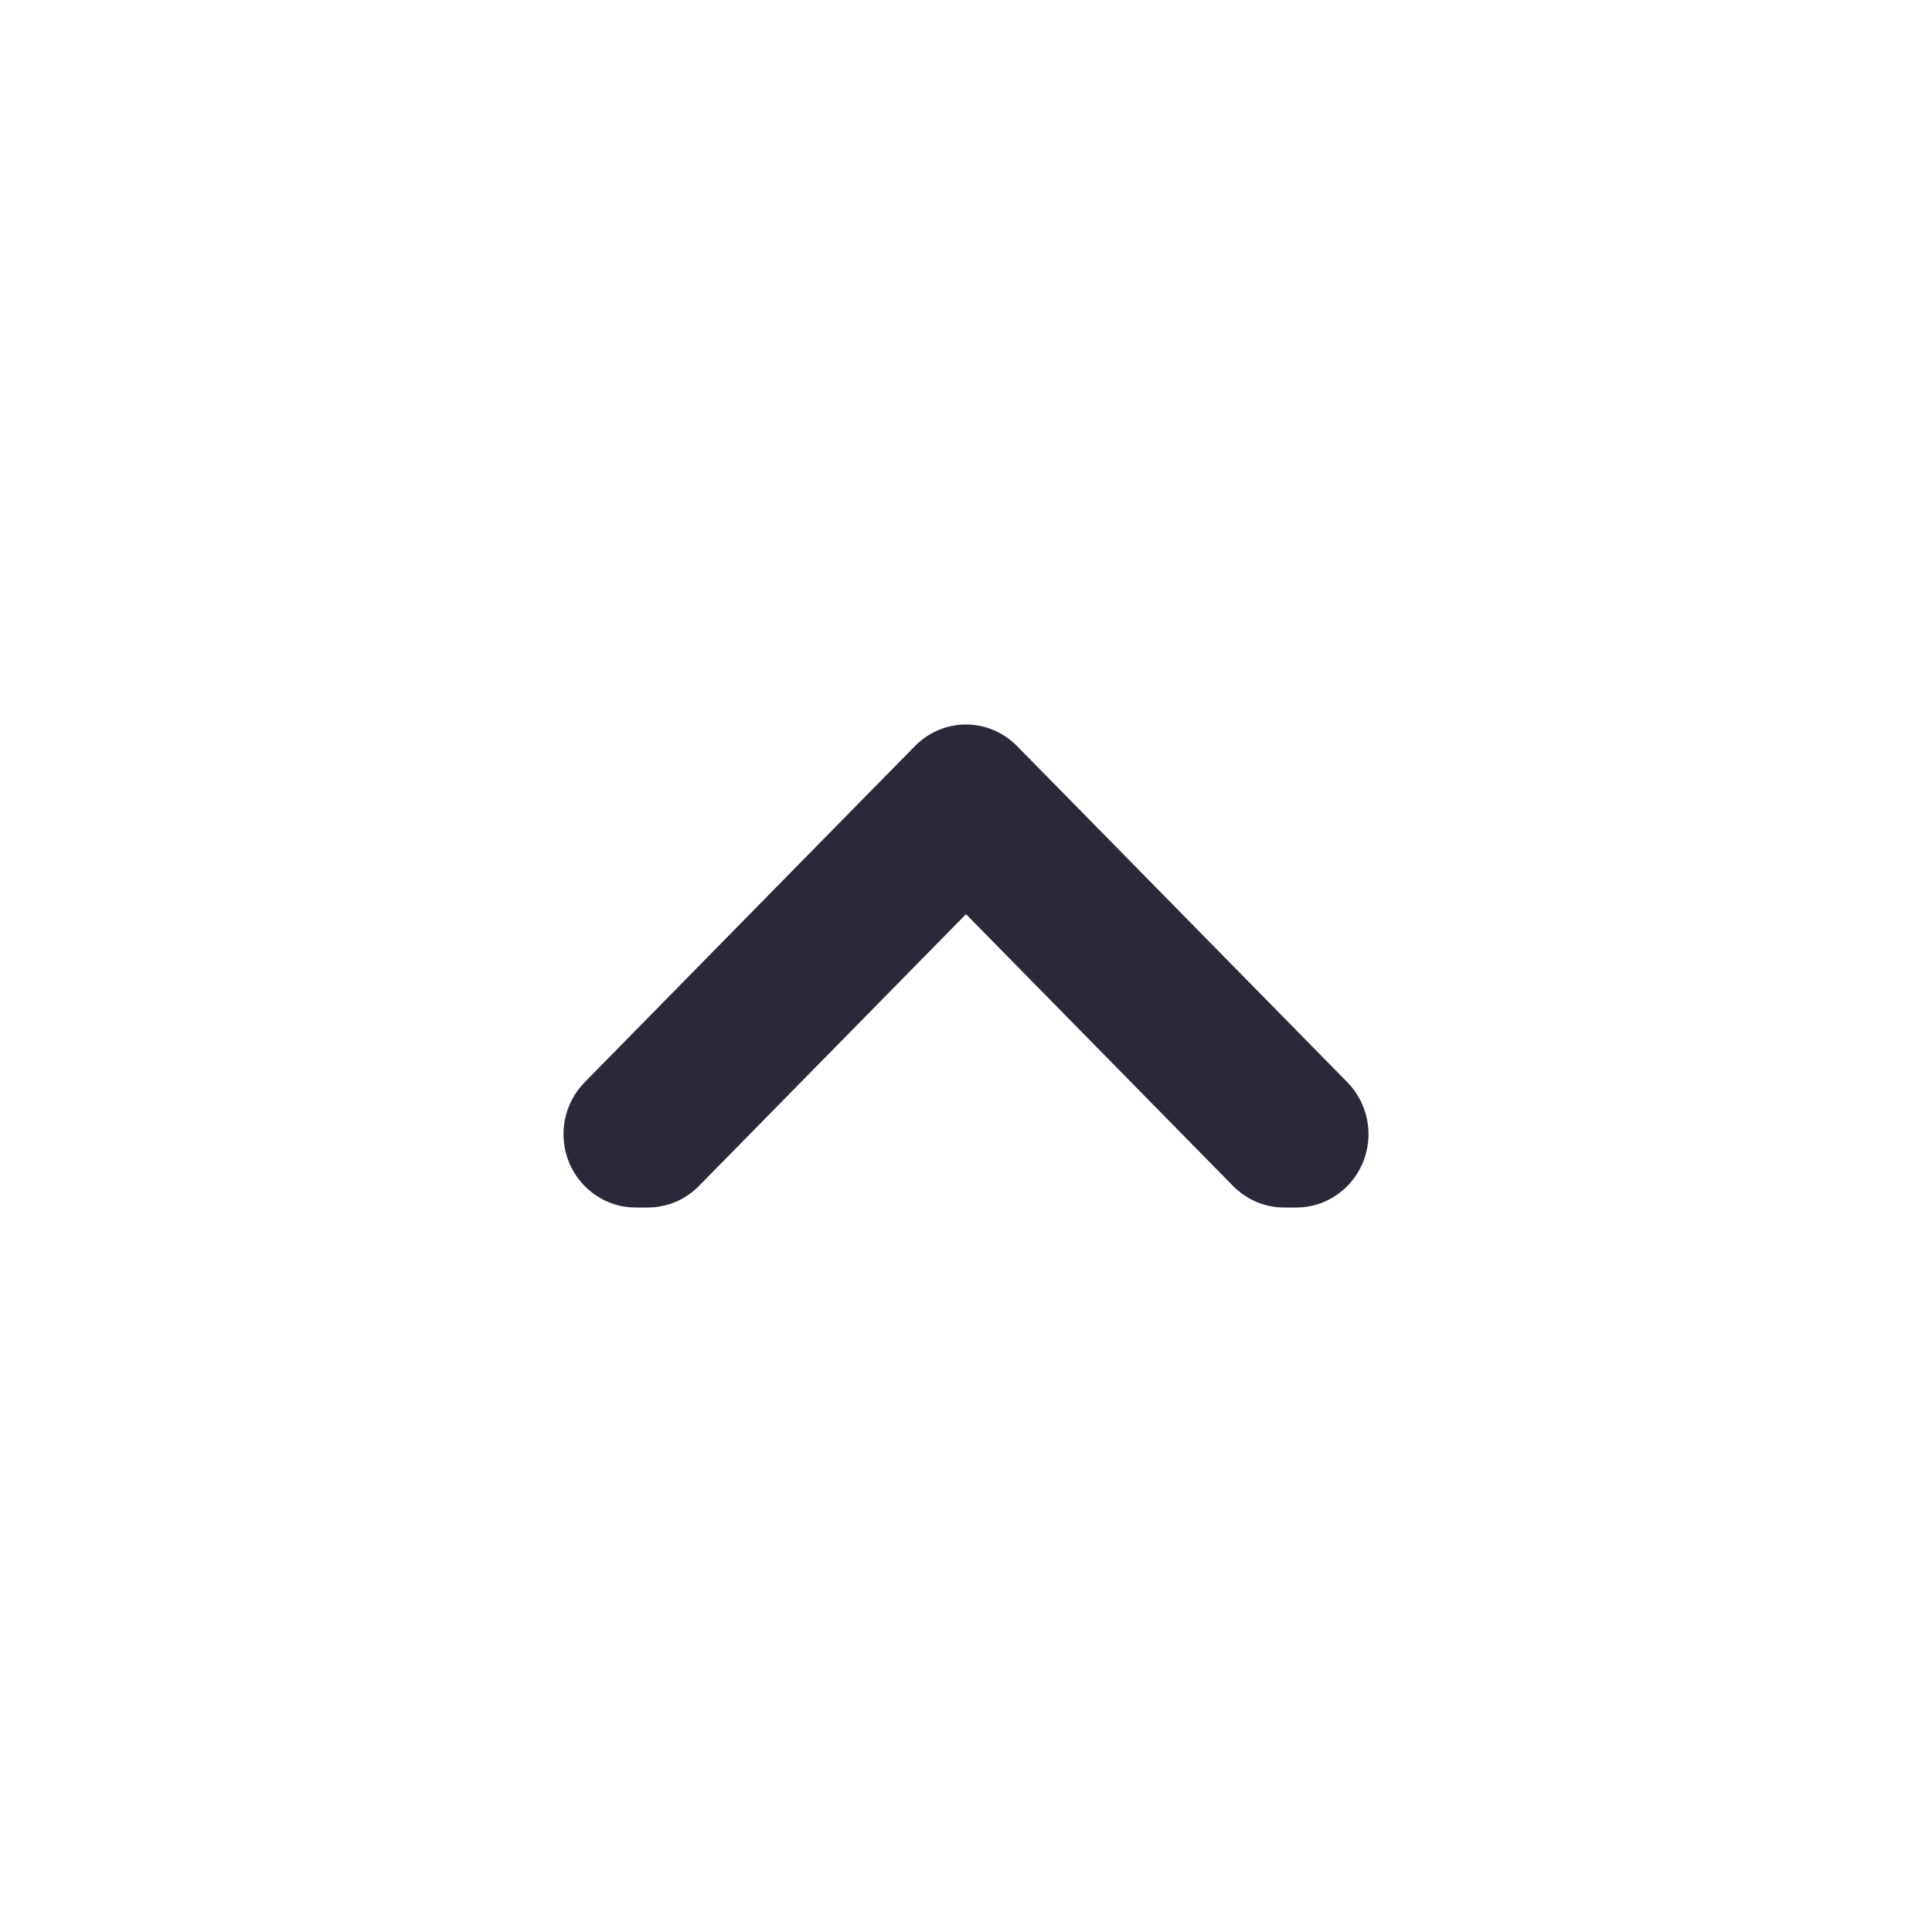 <svg width="24" height="24" viewBox="0 0 24 24" fill="none" xmlns="http://www.w3.org/2000/svg">
<g id="chevron-up">
<path id="main" d="M12.633 9.267C12.465 9.096 12.237 9 12 9C11.763 9 11.535 9.096 11.367 9.267L10.657 9.989L7.262 13.445C7.137 13.572 7.052 13.735 7.017 13.911C6.983 14.088 7 14.271 7.068 14.438C7.136 14.604 7.251 14.746 7.398 14.846C7.545 14.947 7.718 15 7.895 15H8.049C8.286 15 8.514 14.904 8.682 14.733L12 11.356L15.318 14.733C15.486 14.904 15.714 15 15.951 15H16.105C16.282 15 16.455 14.947 16.602 14.846C16.749 14.746 16.864 14.604 16.932 14.438C17 14.271 17.017 14.088 16.983 13.911C16.948 13.735 16.863 13.572 16.738 13.445L13.343 9.989L12.633 9.267Z" fill="#2A293A"/>
</g>
</svg>
